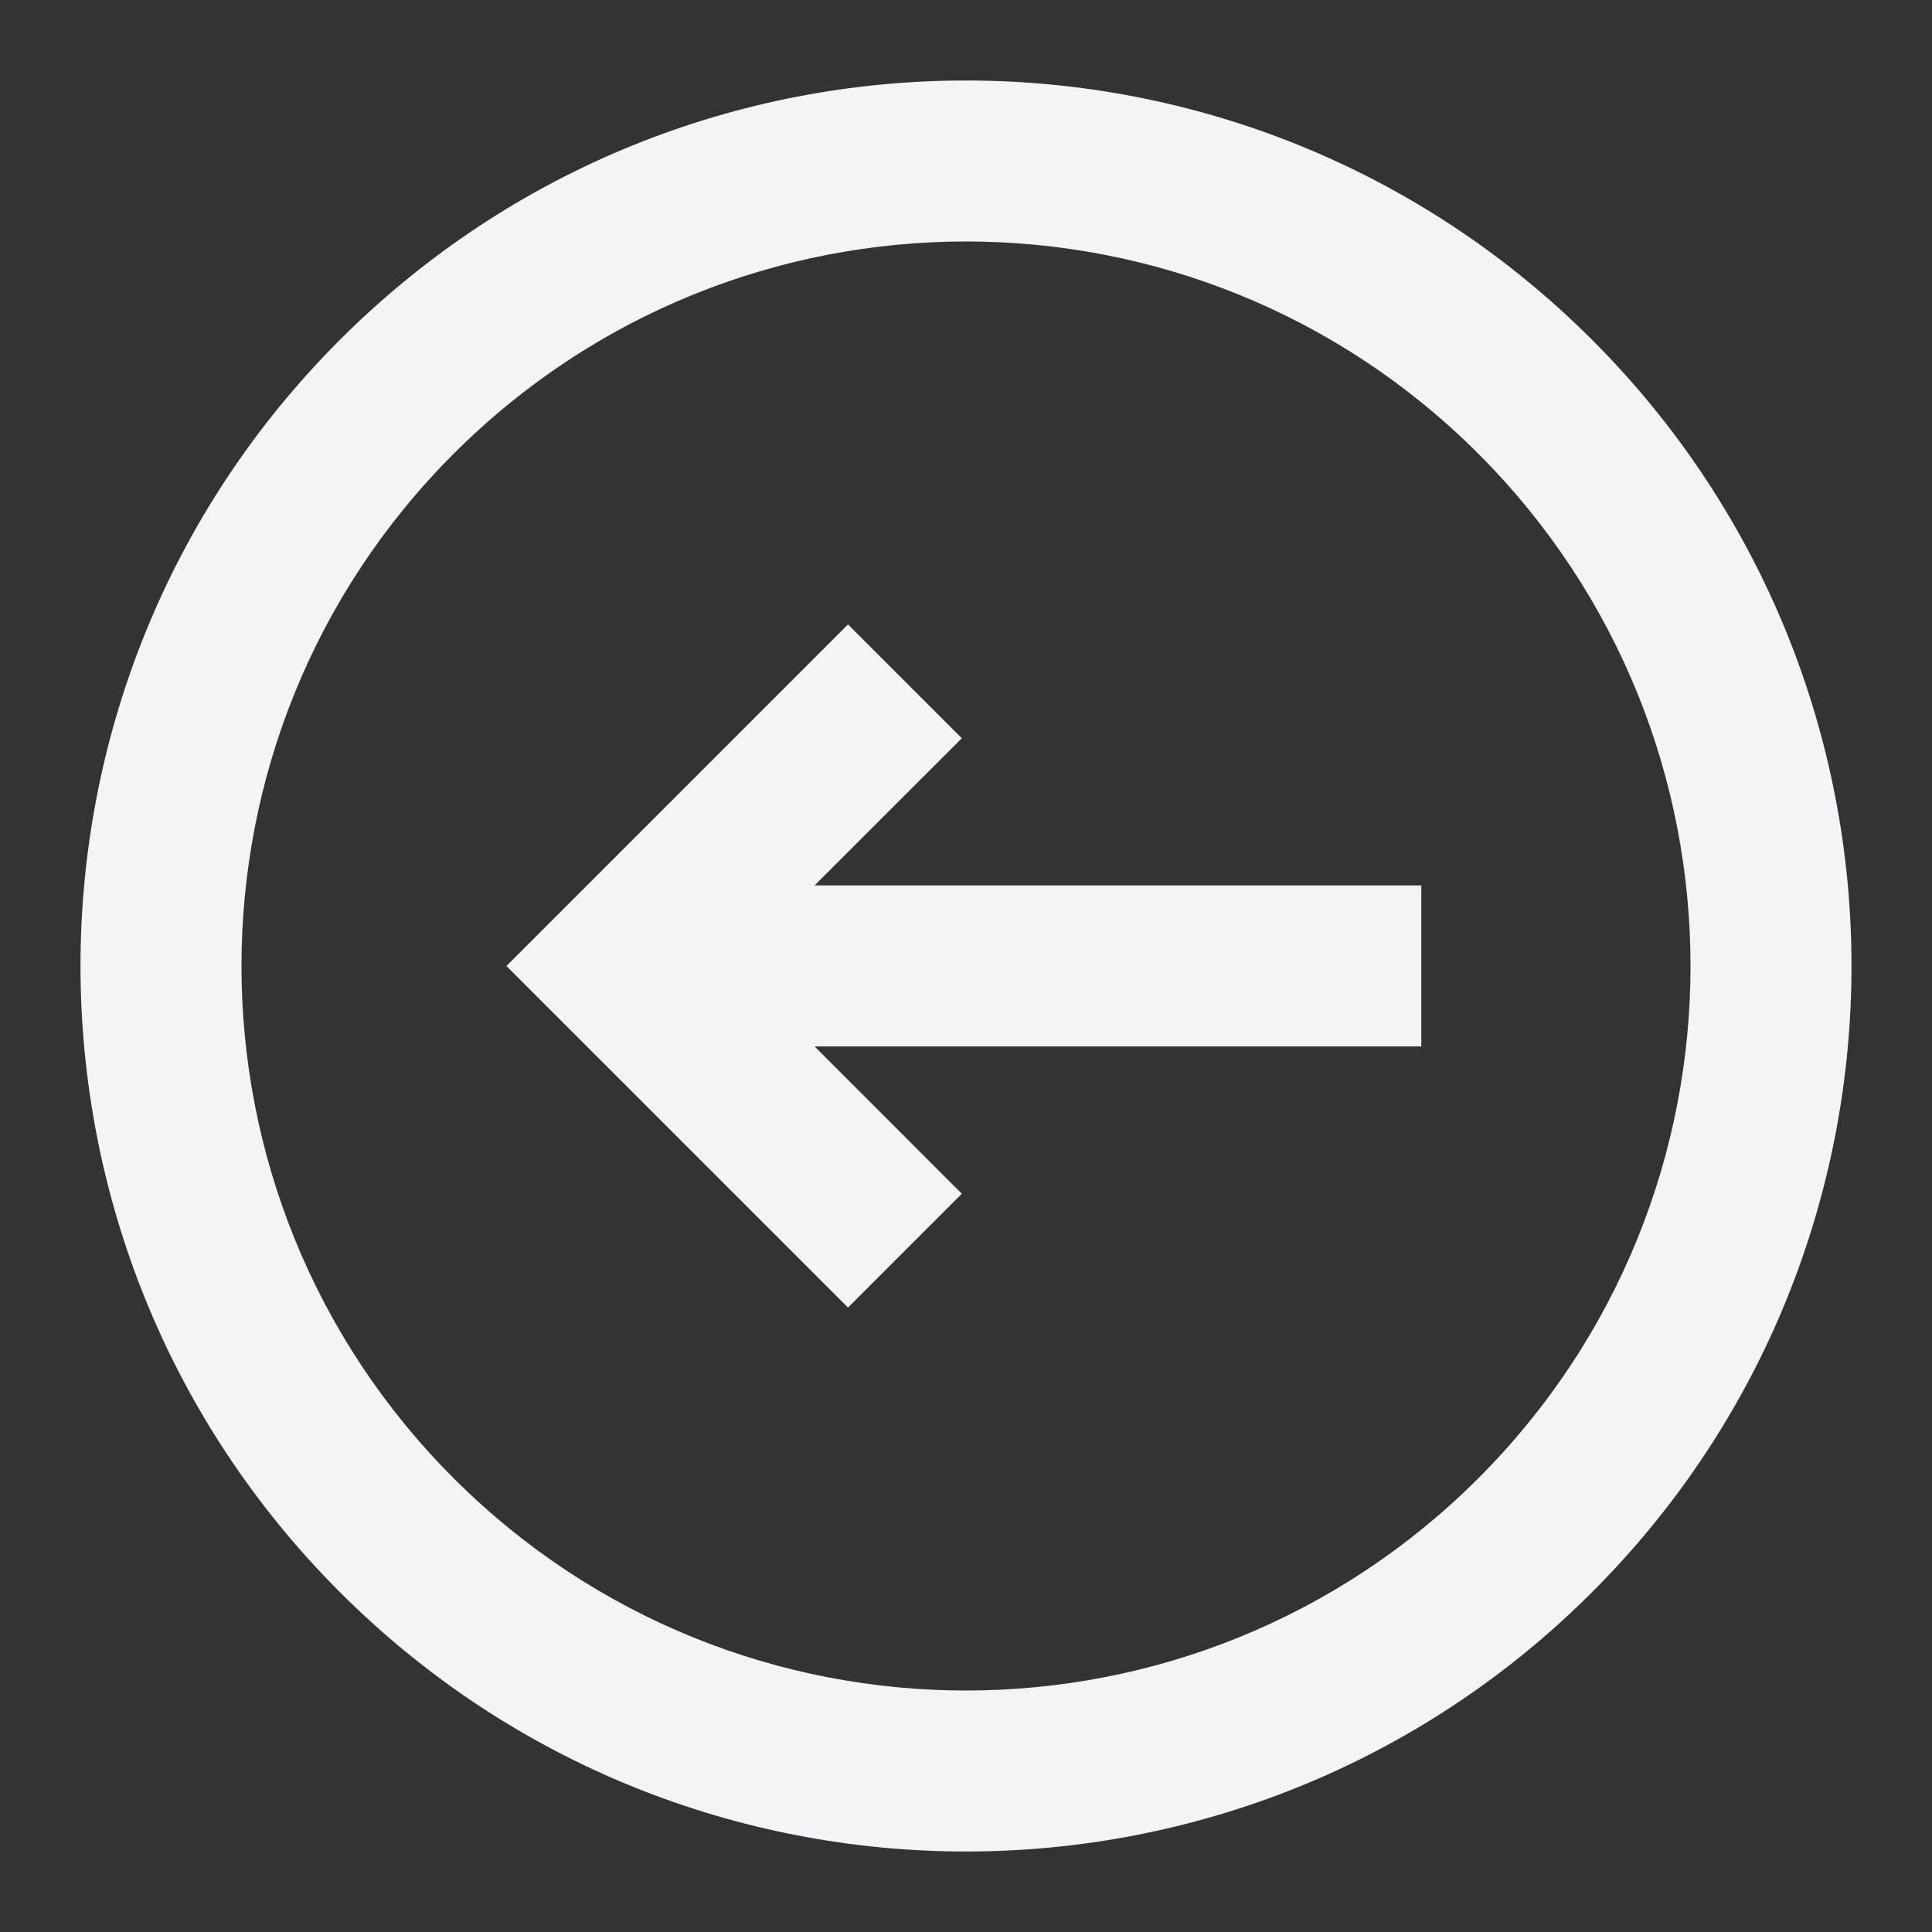 <svg fill="none" height="24" viewBox="0 0 24 24" width="24" xmlns="http://www.w3.org/2000/svg"><rect x="0" y="0" width="24" height="24" fill="#333333" stroke="none"/><g fill="#f4f4f7"><path d="m11.948 14.829-1.414 1.414-4.243-4.243 4.243-4.243 1.414 1.414-1.829 1.828h7.537v2h-7.537z"/><path clip-rule="evenodd" d="m4.222 19.778c-4.296-4.296-4.296-11.261 0-15.556 4.296-4.296 11.261-4.296 15.556 0 4.296 4.296 4.296 11.261 0 15.556-4.296 4.296-11.261 4.296-15.556 0zm1.414-1.414c-3.515-3.515-3.515-9.213 0-12.728s9.213-3.515 12.728 0c3.515 3.515 3.515 9.213 0 12.728-3.515 3.515-9.213 3.515-12.728 0z" fill-rule="evenodd"/></g></svg>